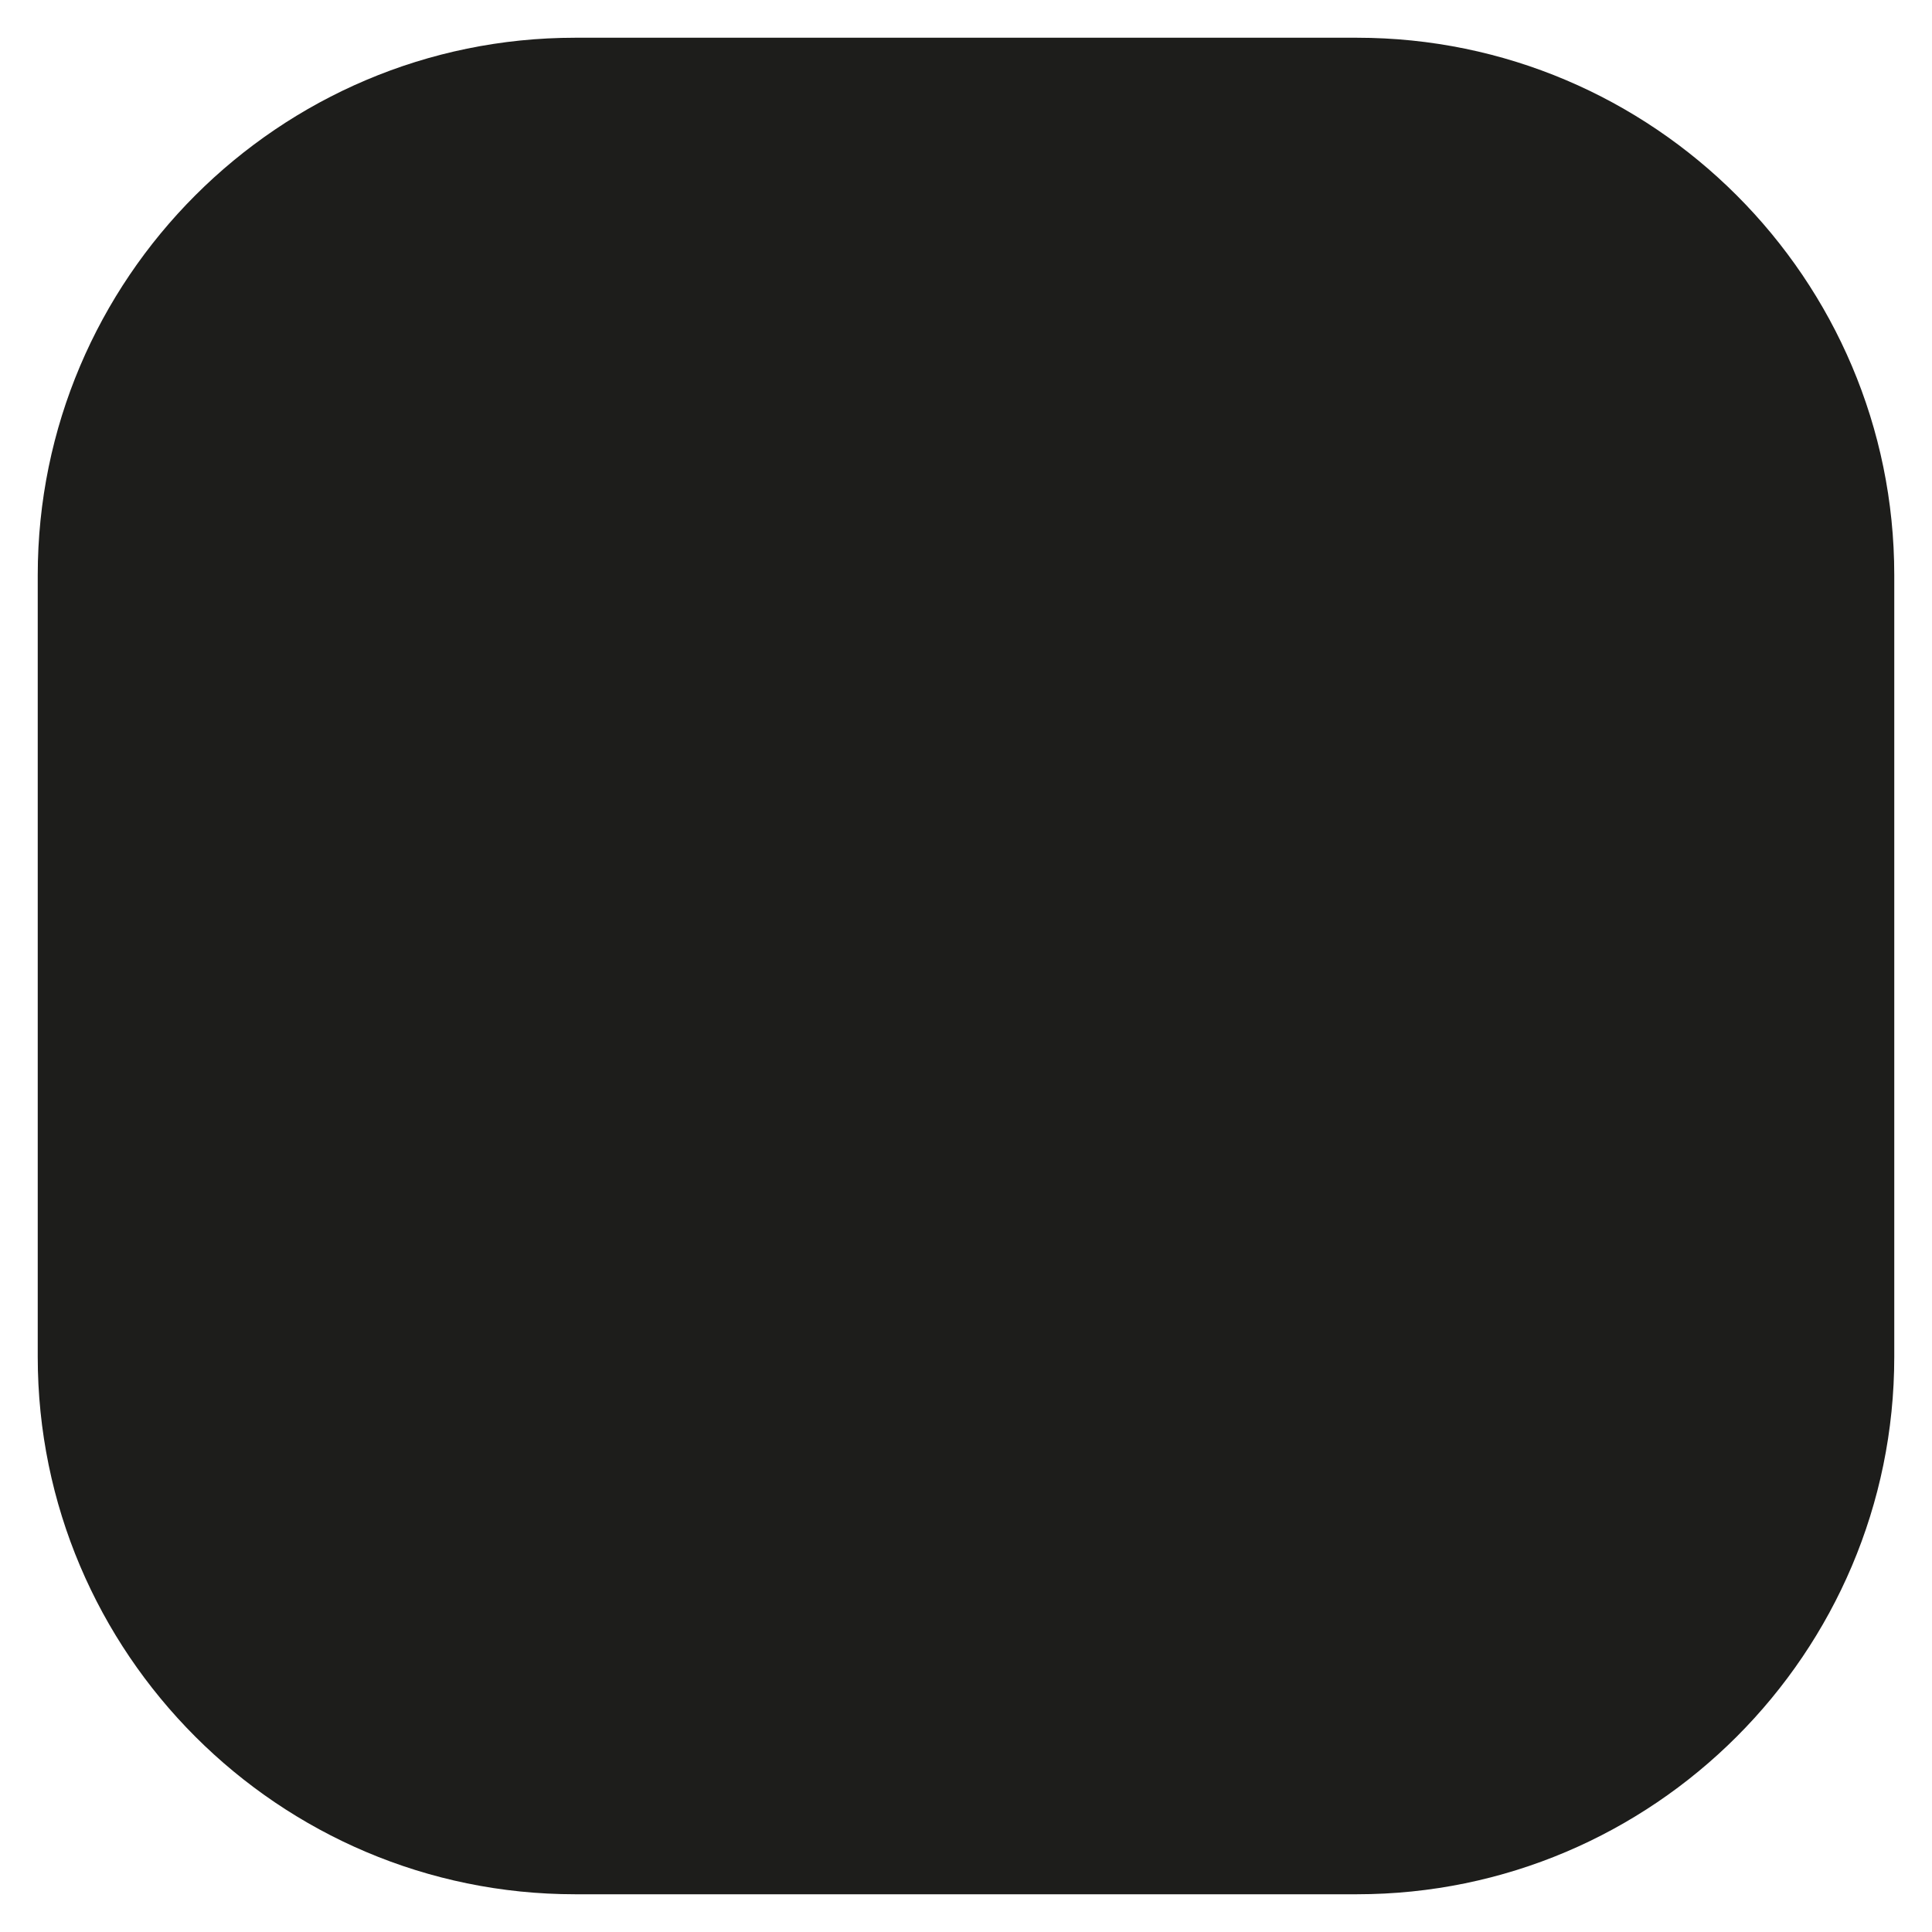 <?xml version="1.0" encoding="utf-8"?>
<!-- Generator: Adobe Illustrator 24.0.1, SVG Export Plug-In . SVG Version: 6.00 Build 0)  -->
<svg version="1.1" id="Capa_1" xmlns="http://www.w3.org/2000/svg" xmlns:xlink="http://www.w3.org/1999/xlink" x="0px" y="0px"
	 viewBox="0 0 512 512" style="enable-background:new 0 0 512 512;" xml:space="preserve">
<style type="text/css">
	.st0{fill:#1D1D1B;}
</style>
<path class="st0" d="M359.6,10H152.4C73.9,10,10,73.9,10,152.4v207.2C10,438.1,73.9,502,152.4,502h207.2
	c78.5,0,142.4-63.9,142.4-142.4V152.4C502,73.9,438.1,10,359.6,10z"/>
</svg>
